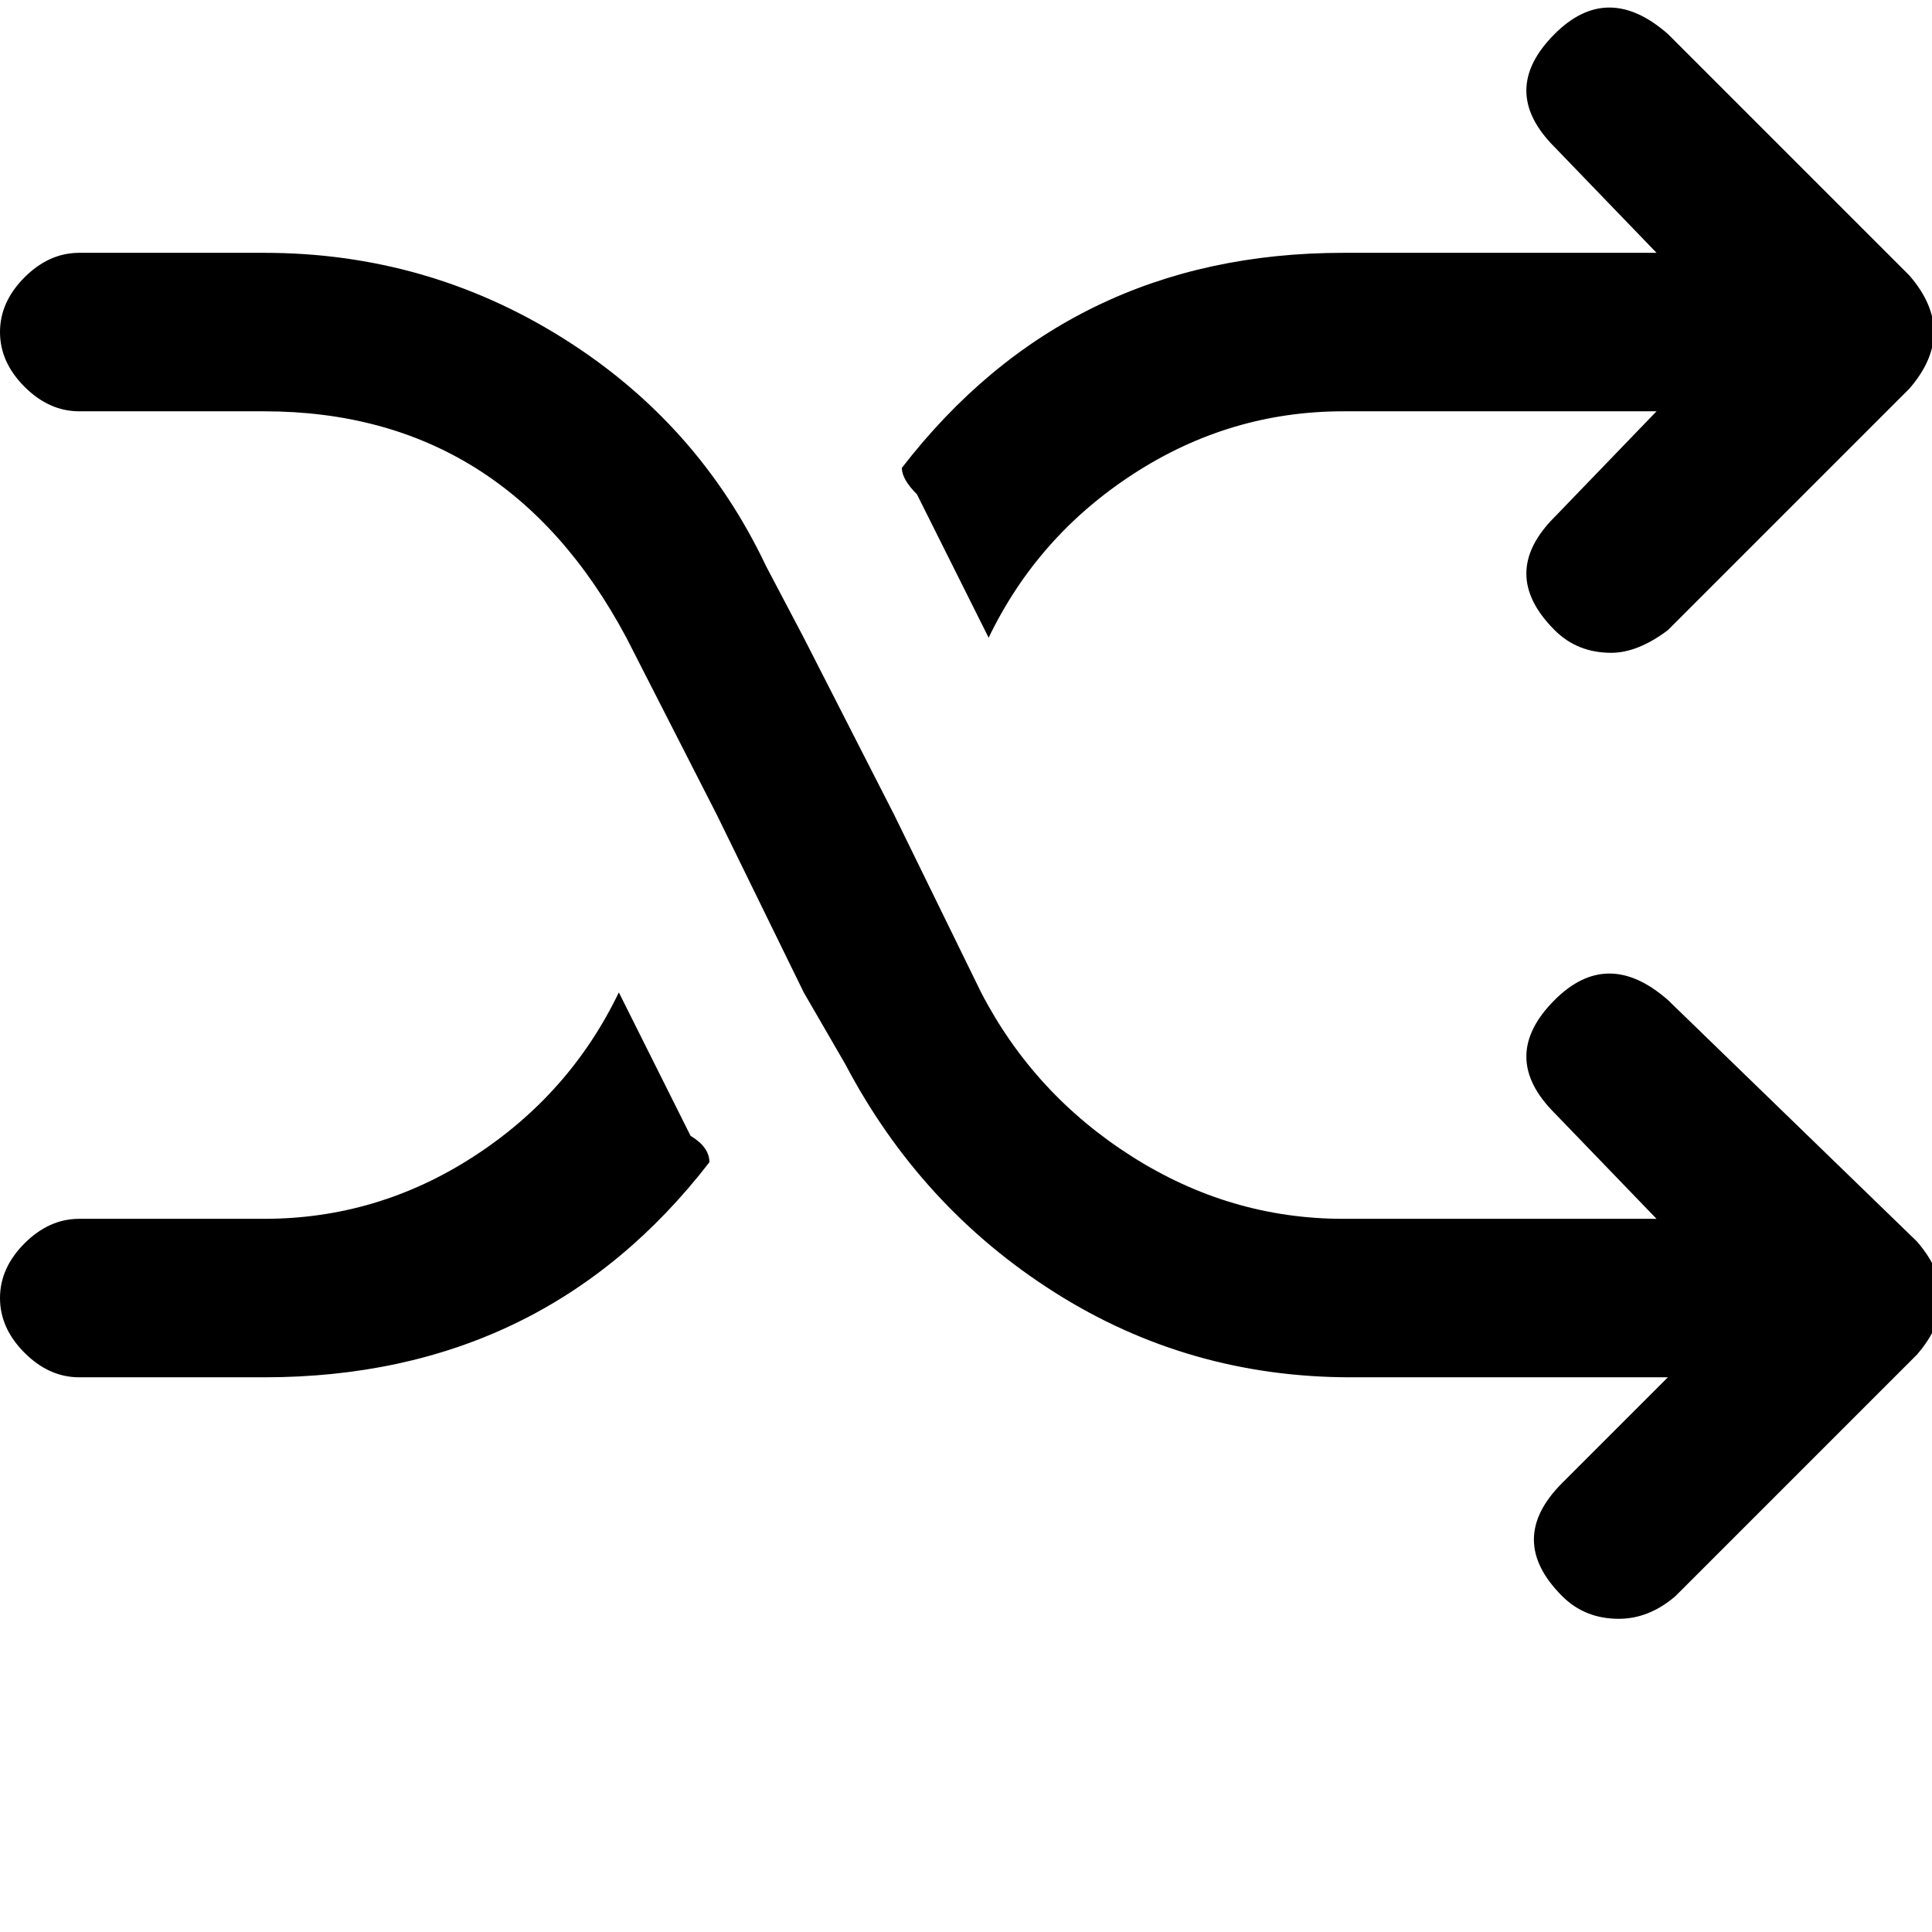 <svg xmlns="http://www.w3.org/2000/svg" version="1.1" viewBox="0 0 512 512" fill="currentColor"><path fill="currentColor" d="M70 365q74 0 118-57q0-4-5-7l-19-38q-13 27-38.5 43.5T70 323H21q-8 0-14.5 6.5T0 344t6.5 14.5T21 365zM442 9q-16-14-30 0q-15 15 0 30l27 28h-83q-73 0-117 57q0 3 4 7l19 38q13-27 38.5-43.5T356 109h83l-27 28q-15 15 0 30q6 6 15 6q7 0 15-6l64-64q13-15 0-30zm0 256q-16-14-30 0q-15 15 0 30l27 28h-83q-30 0-56-16.5T260 263l-23-47l-24-47l-10-19q-18-38-54-60.5T70 67H21q-8 0-14.5 6.5T0 88t6.5 14.5T21 109h49q64 0 96 60l24 47l23 47l11 19q20 38 55.5 60.5T358 365h84l-28 28q-15 15 0 30q6 6 15 6q8 0 15-6l64-64q13-15 0-30z"/></svg>